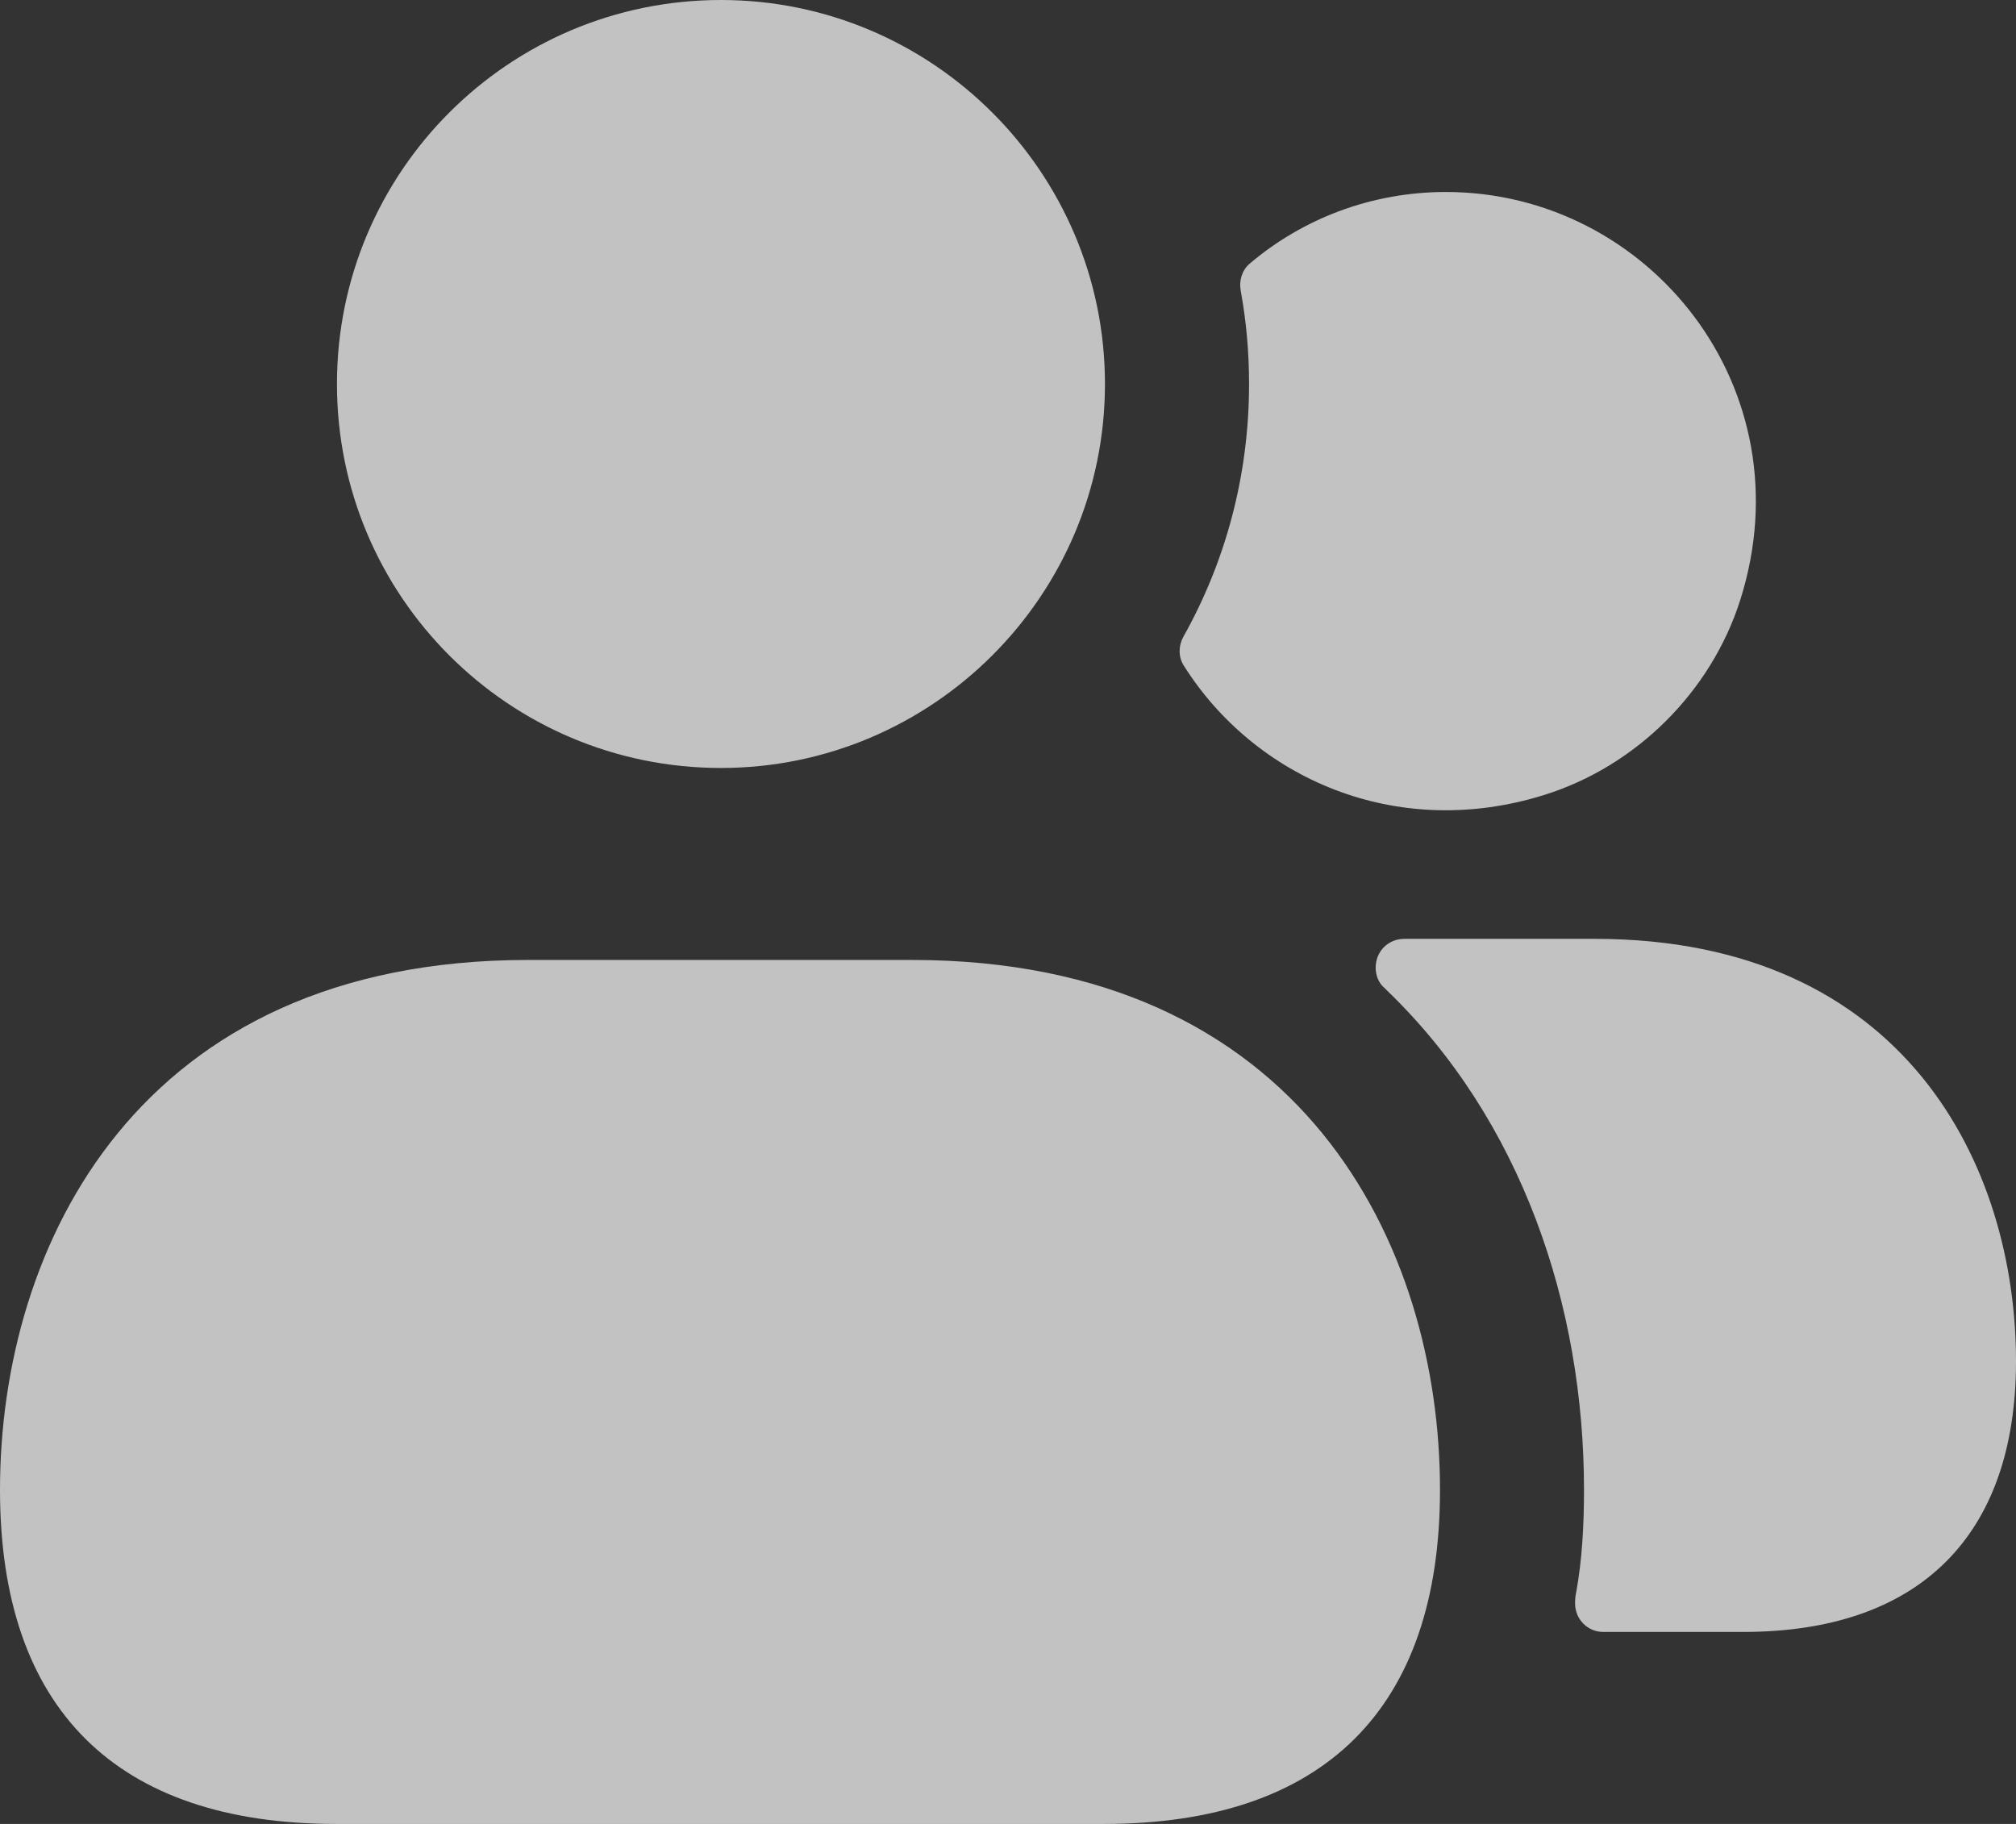 <svg width="21" height="19" viewBox="0 0 21 19" fill="none" xmlns="http://www.w3.org/2000/svg">
<rect x="0" y="0" width="21" height="19" fill="#333333" stroke="none"/>
<path d="M18.127 6.252C17.823 7.207 17.043 7.982 16.086 8.281C14.538 8.765 13.066 8.101 12.33 6.932C12.272 6.84 12.276 6.724 12.329 6.629C12.764 5.853 13.011 4.957 13.011 4C13.011 3.668 12.982 3.344 12.924 3.027C12.905 2.923 12.937 2.815 13.018 2.746C13.573 2.275 14.291 2 15.061 2C17.177 2 18.827 4.051 18.127 6.252ZM16.61 9.78H14.63C14.46 9.78 14.33 9.91 14.33 10.08C14.33 10.16 14.36 10.24 14.42 10.29C14.43 10.3 14.44 10.31 14.45 10.32C15.85 11.67 16.5 13.6 16.5 15.52C16.5 15.89 16.48 16.25 16.42 16.58C16.41 16.624 16.407 16.661 16.407 16.701C16.407 16.871 16.54 17 16.7 17H18.16C19.99 17 21 16 21 14.18C21 12.15 19.85 9.78 16.61 9.78ZM7.51 0C5.3 0 3.51 1.79 3.51 4C3.51 6.21 5.3 8 7.51 8C9.71 8 11.51 6.21 11.51 4C11.51 1.79 9.71 0 7.51 0ZM9.5 10H5.5C1.44 10 0 12.97 0 15.52C0 17.8 1.21 19 3.5 19H11.5C13.79 19 15 17.8 15 15.52C15 12.97 13.56 10 9.5 10Z" fill="white" fill-opacity="0.7"/>
</svg>
